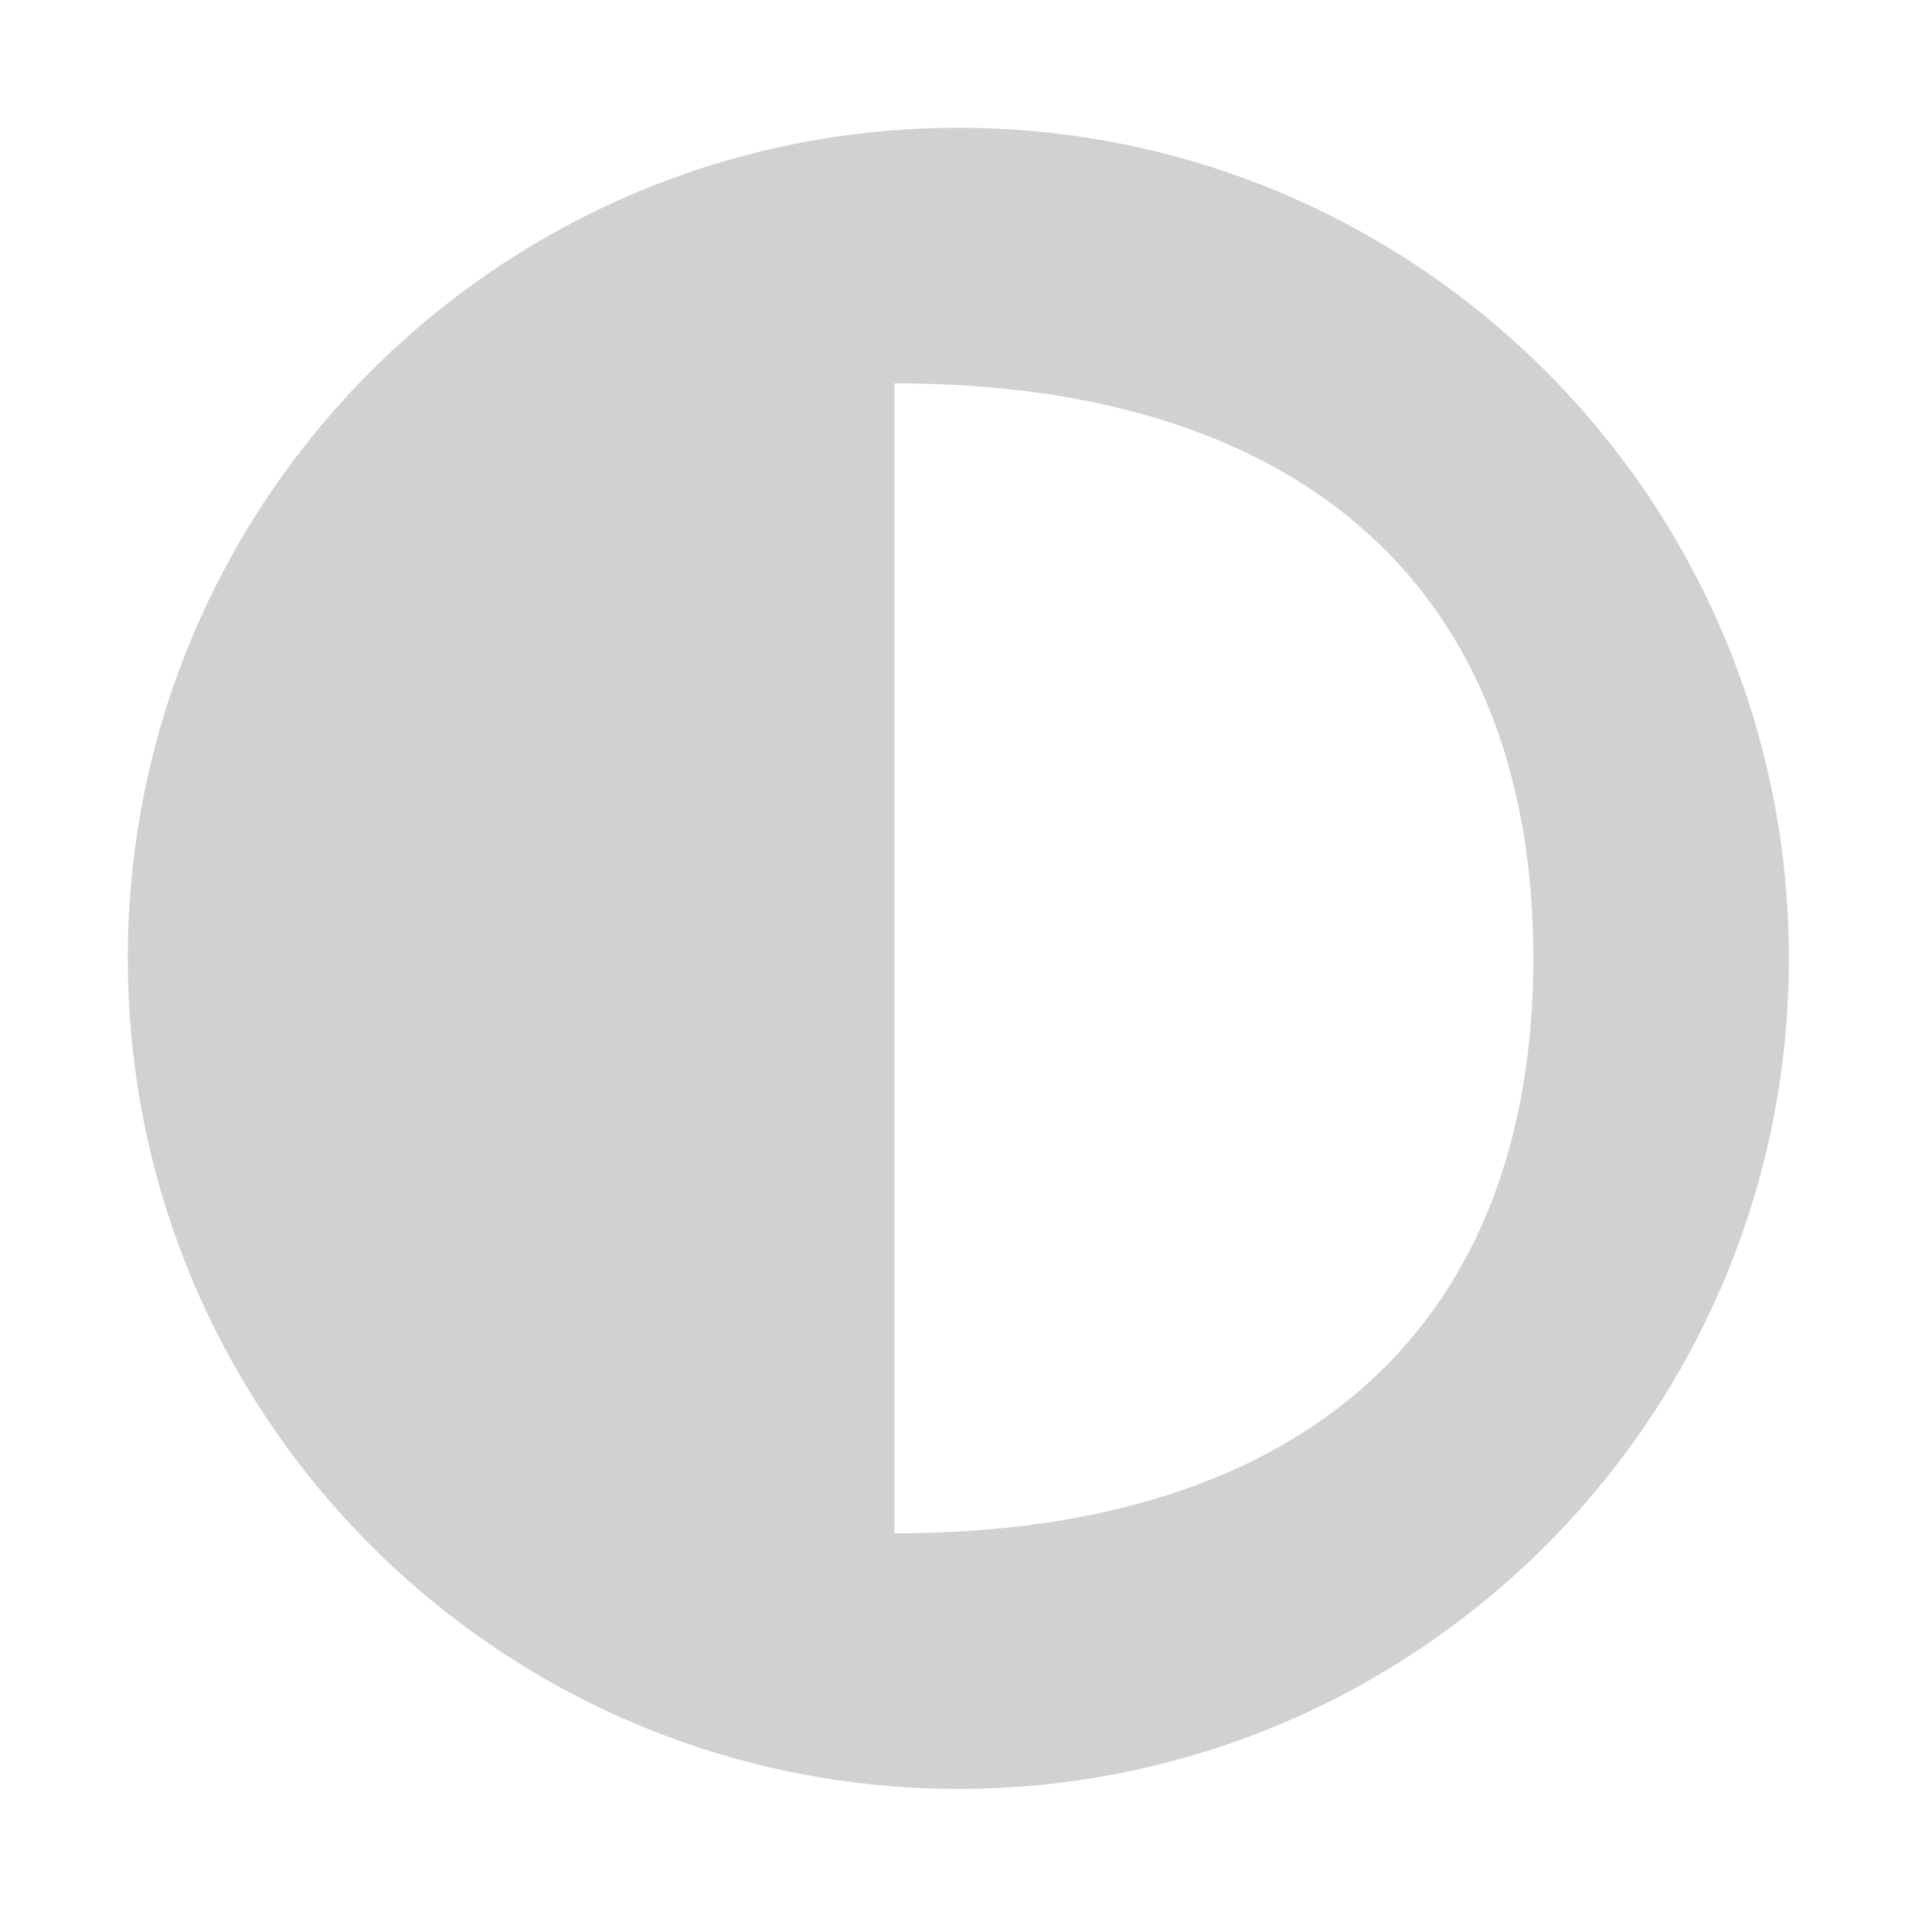 <?xml version="1.0" encoding="UTF-8" standalone="no"?><!DOCTYPE svg PUBLIC "-//W3C//DTD SVG 1.1//EN" "http://www.w3.org/Graphics/SVG/1.1/DTD/svg11.dtd"><svg width="100%" height="100%" viewBox="0 0 63 63" version="1.1" xmlns="http://www.w3.org/2000/svg" xmlns:xlink="http://www.w3.org/1999/xlink" xml:space="preserve" xmlns:serif="http://www.serif.com/" style="fill-rule:evenodd;clip-rule:evenodd;stroke-linejoin:round;stroke-miterlimit:2;"><g id="SchematicView_StateGroup_off" opacity="0.45"><g id="Icons"><g id="Base-Block" serif:id="Base Block"><path d="M62.5,8.75c-0,-4.829 -3.921,-8.75 -8.75,-8.75l-45,0c-4.829,0 -8.75,3.921 -8.75,8.75l-0,45c-0,4.829 3.921,8.75 8.75,8.75l45,0c4.829,0 8.75,-3.921 8.75,-8.75l-0,-45Z" style="fill-opacity:0;"/></g><path d="M29.167,50c13.516,0 20.833,-6.916 20.833,-18.75c-0,-11.834 -7.317,-18.75 -20.833,-18.75l-0,37.5Zm29.166,-18.75c0,14.96 -12.128,27.083 -27.083,27.083c-14.955,0 -27.083,-12.123 -27.083,-27.083c-0,-14.96 12.128,-27.083 27.083,-27.083c14.955,-0 27.083,12.123 27.083,27.083" style="fill:#989898;fill-rule:nonzero;"/></g></g></svg>